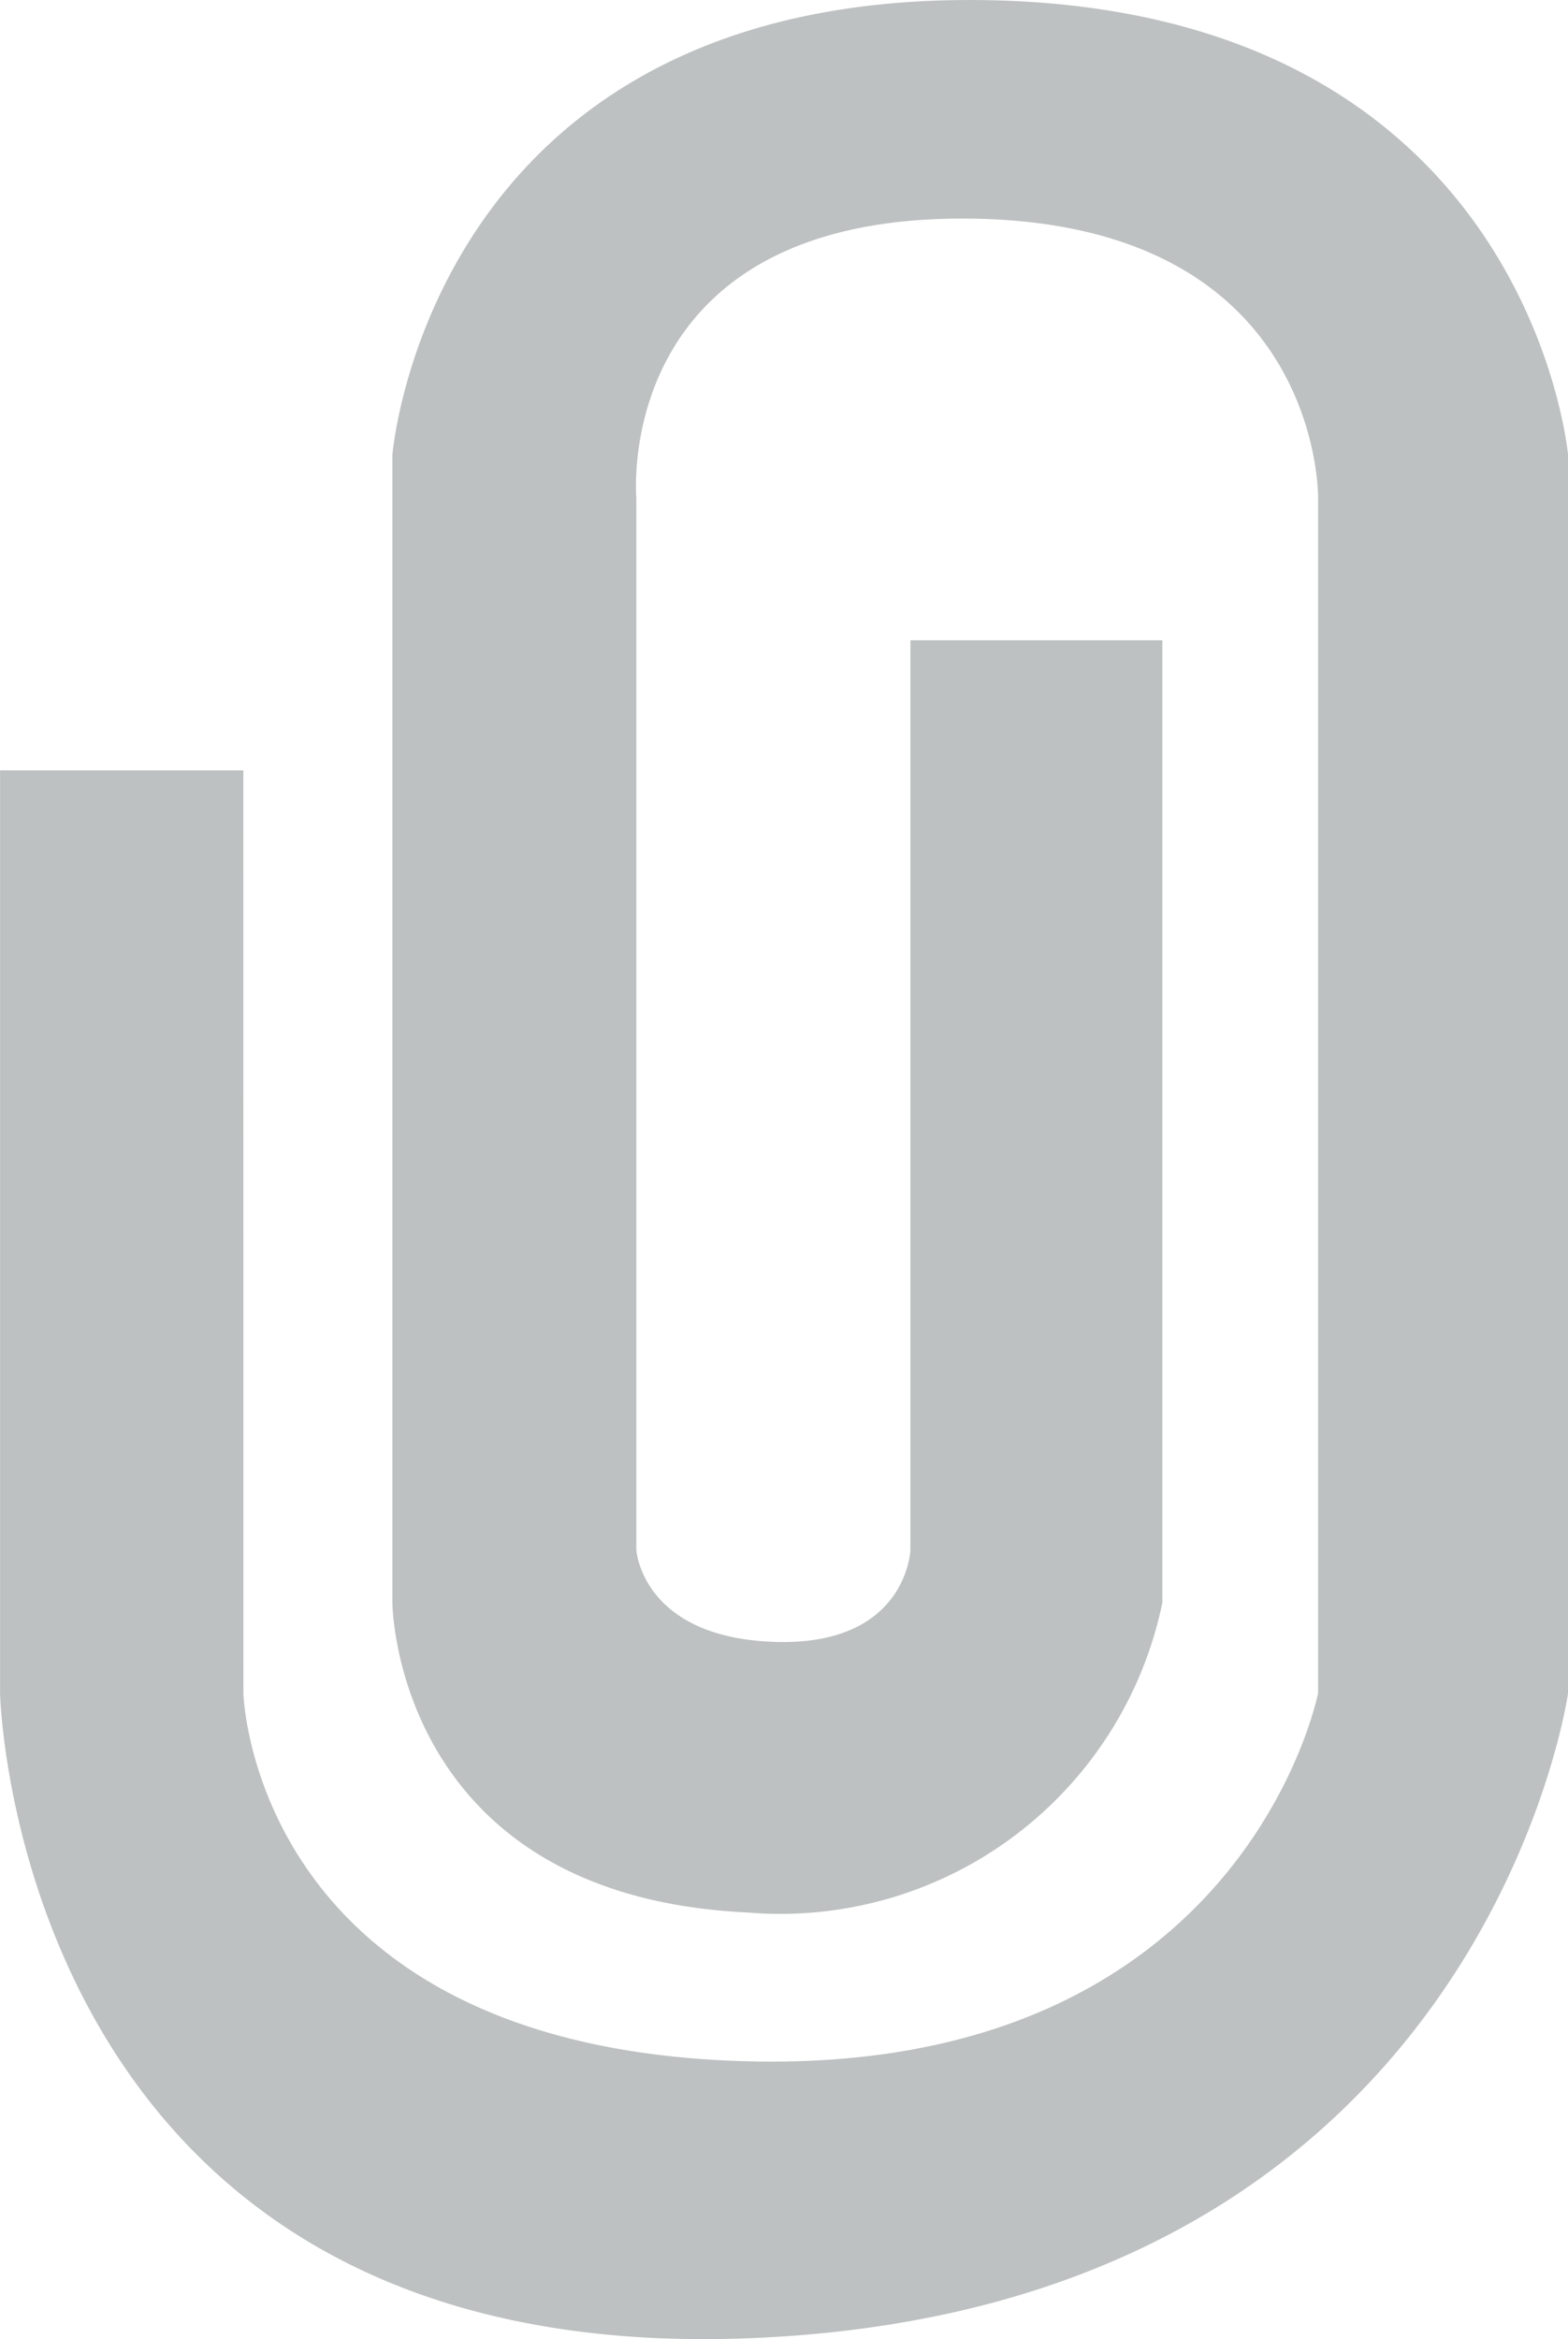 <svg xmlns="http://www.w3.org/2000/svg" width="24.017" height="35.816" viewBox="0 0 24.017 35.816">
  <path id="Trazado_2" data-name="Trazado 2" d="M1203.776,42.056h-3.726v14.13s.217,10.31,11.454,9.878,12.563-9.878,12.563-9.878V37.23s-.6-6.887-9.024-6.968-8.984,6.968-8.984,6.968V54.8s.023,4.491,5.445,4.745a5.974,5.974,0,0,0,6.349-4.745V40.065h-3.859V53.994s-.053,1.476-2.084,1.407-2.114-1.407-2.114-1.407V37.884s-.389-4.311,5.058-4.276,5.384,4.276,5.384,4.276v18.3s-1.131,5.83-8.733,5.639-7.728-5.639-7.728-5.639Z" transform="translate(-1200.049 -30.261)" fill="#bec1c1"/>
</svg>
